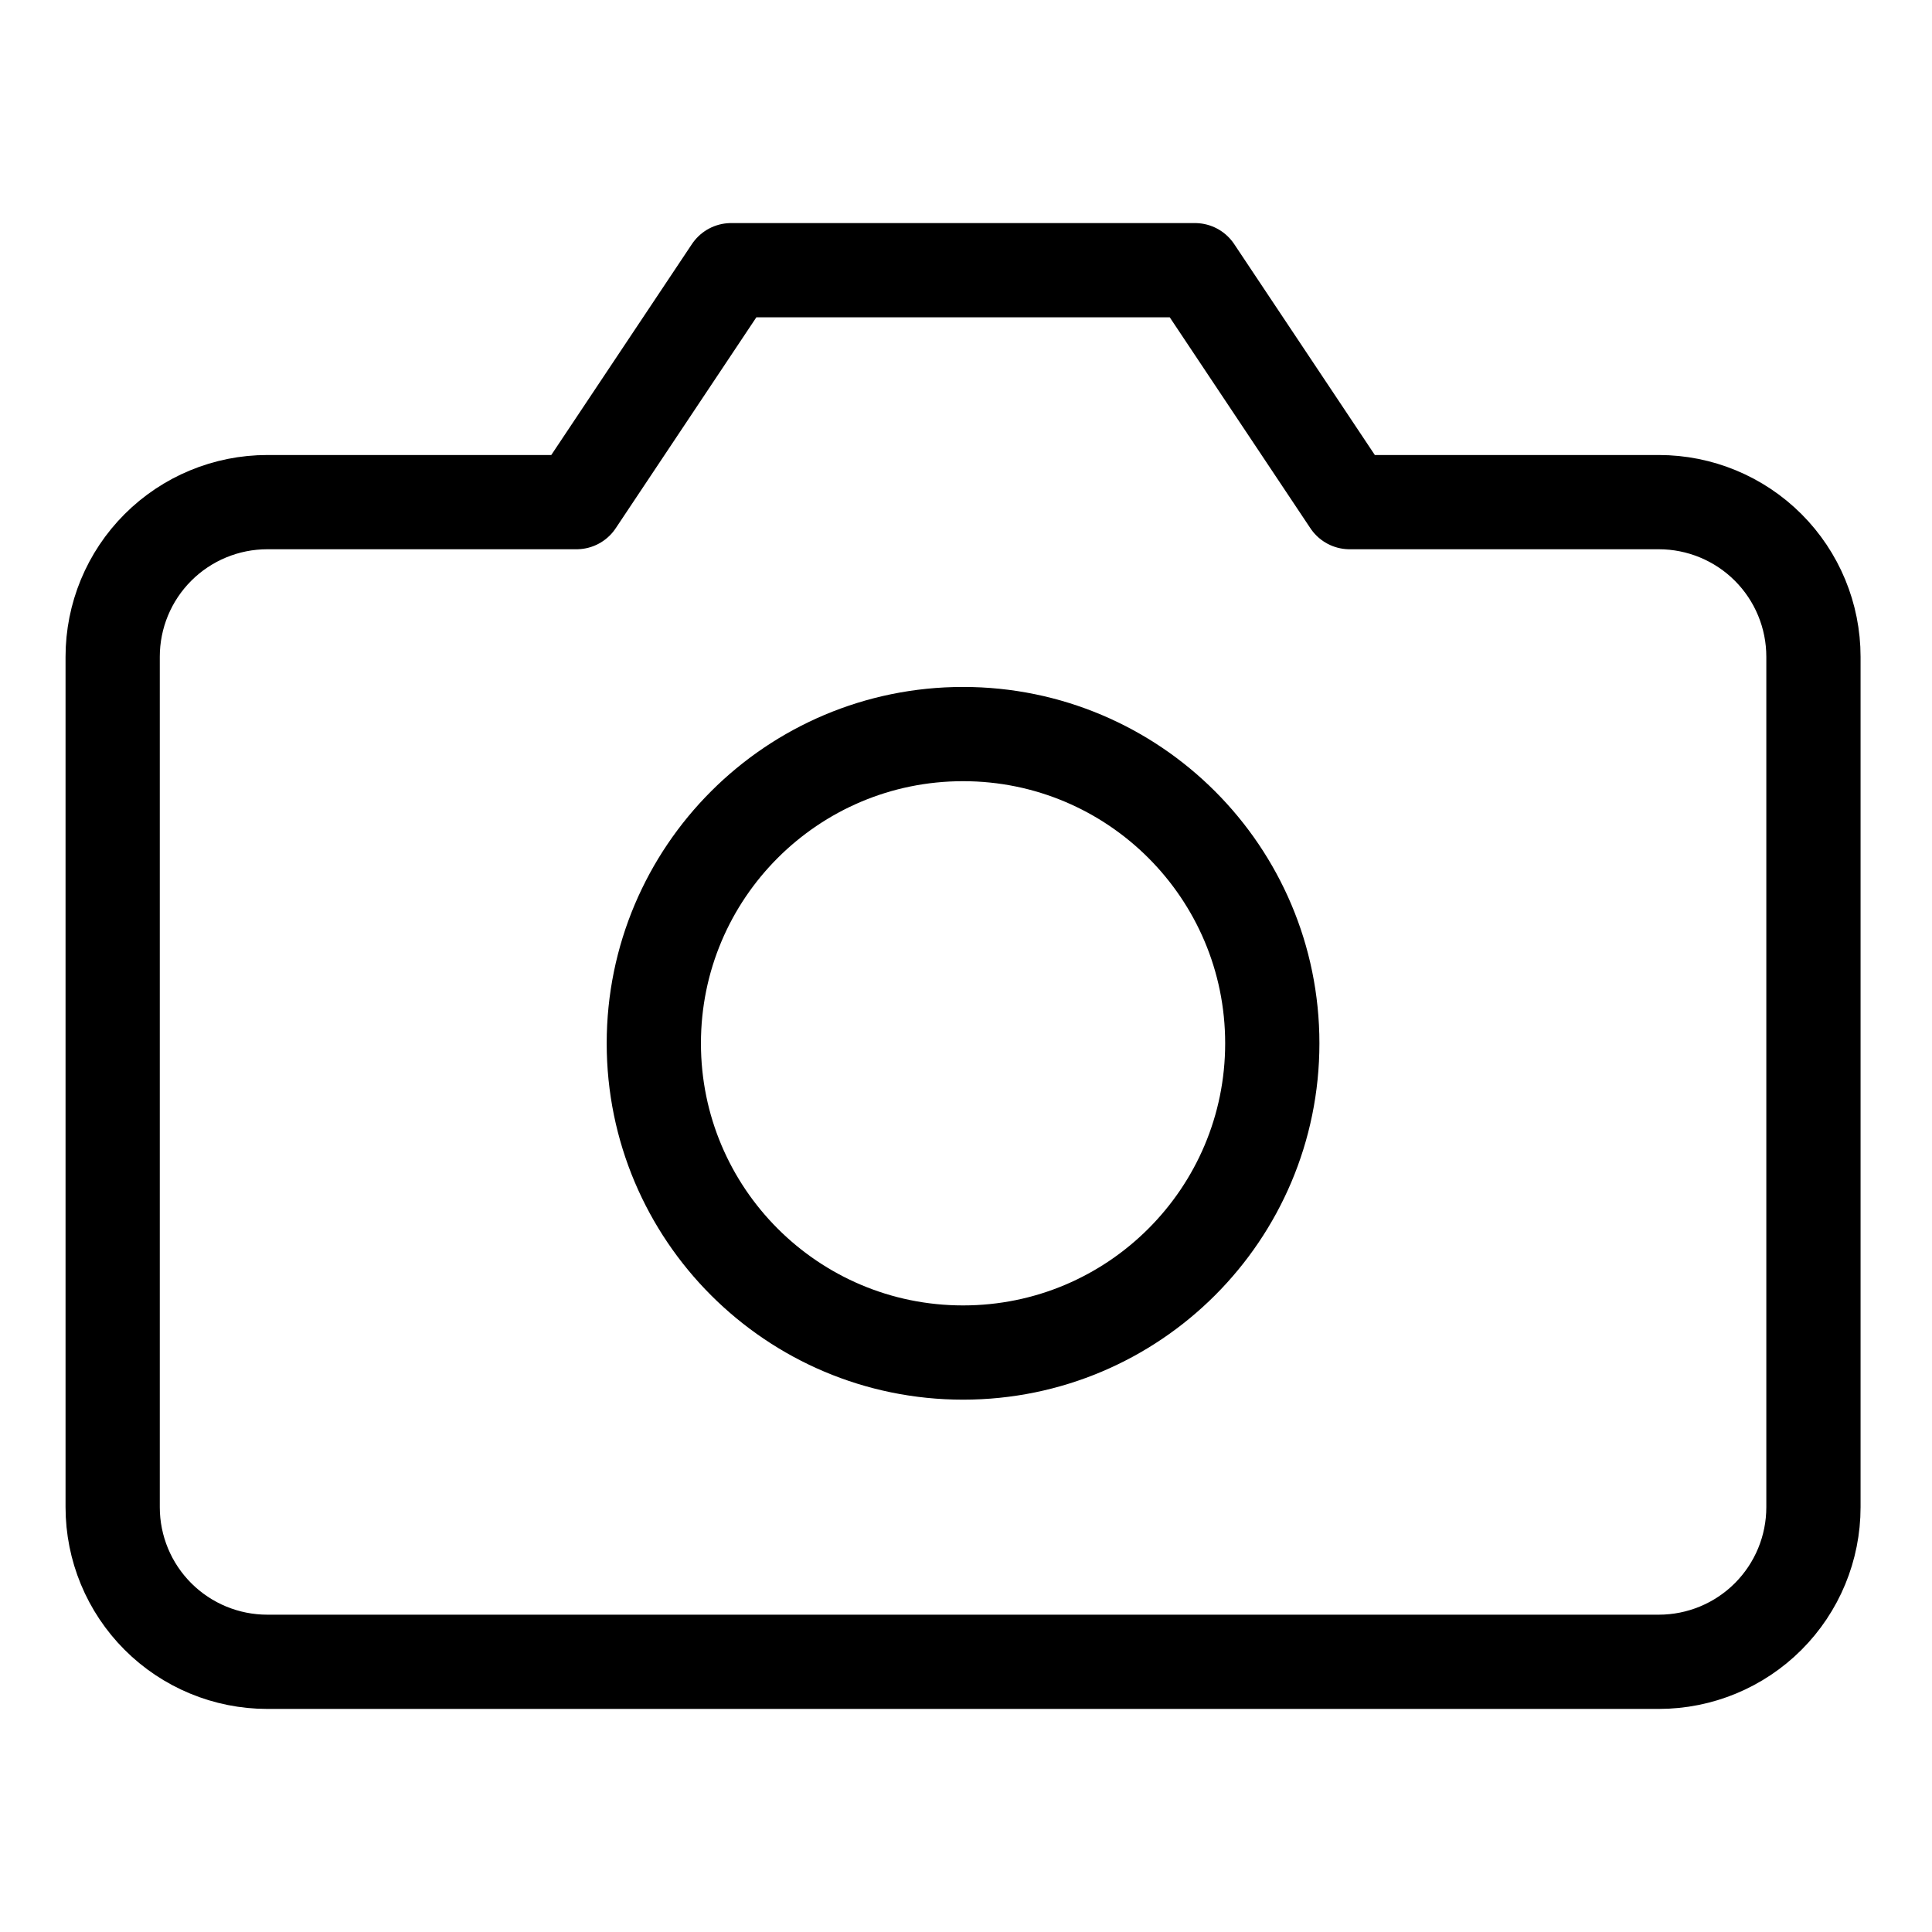 <svg width="41" height="41" viewBox="0 0 41 41" fill="none" xmlns="http://www.w3.org/2000/svg">
<path d="M38.484 31.984C38.484 32.855 38.139 33.689 37.523 34.305C36.908 34.92 36.073 35.266 35.203 35.266H5.672C4.802 35.266 3.967 34.92 3.352 34.305C2.736 33.689 2.391 32.855 2.391 31.984V13.938C2.391 13.067 2.736 12.233 3.352 11.617C3.967 11.002 4.802 10.656 5.672 10.656H12.234L15.516 5.734H25.359L28.641 10.656H35.203C36.073 10.656 36.908 11.002 37.523 11.617C38.139 12.233 38.484 13.067 38.484 13.938V31.984Z" stroke="currentColor" stroke-width="2" stroke-linecap="round" stroke-linejoin="round"/>
<path d="M20.438 28.703C24.062 28.703 27 25.765 27 22.141C27 18.516 24.062 15.578 20.438 15.578C16.813 15.578 13.875 18.516 13.875 22.141C13.875 25.765 16.813 28.703 20.438 28.703Z" stroke="currentColor" stroke-width="2" stroke-linecap="round" stroke-linejoin="round"/>
</svg>
